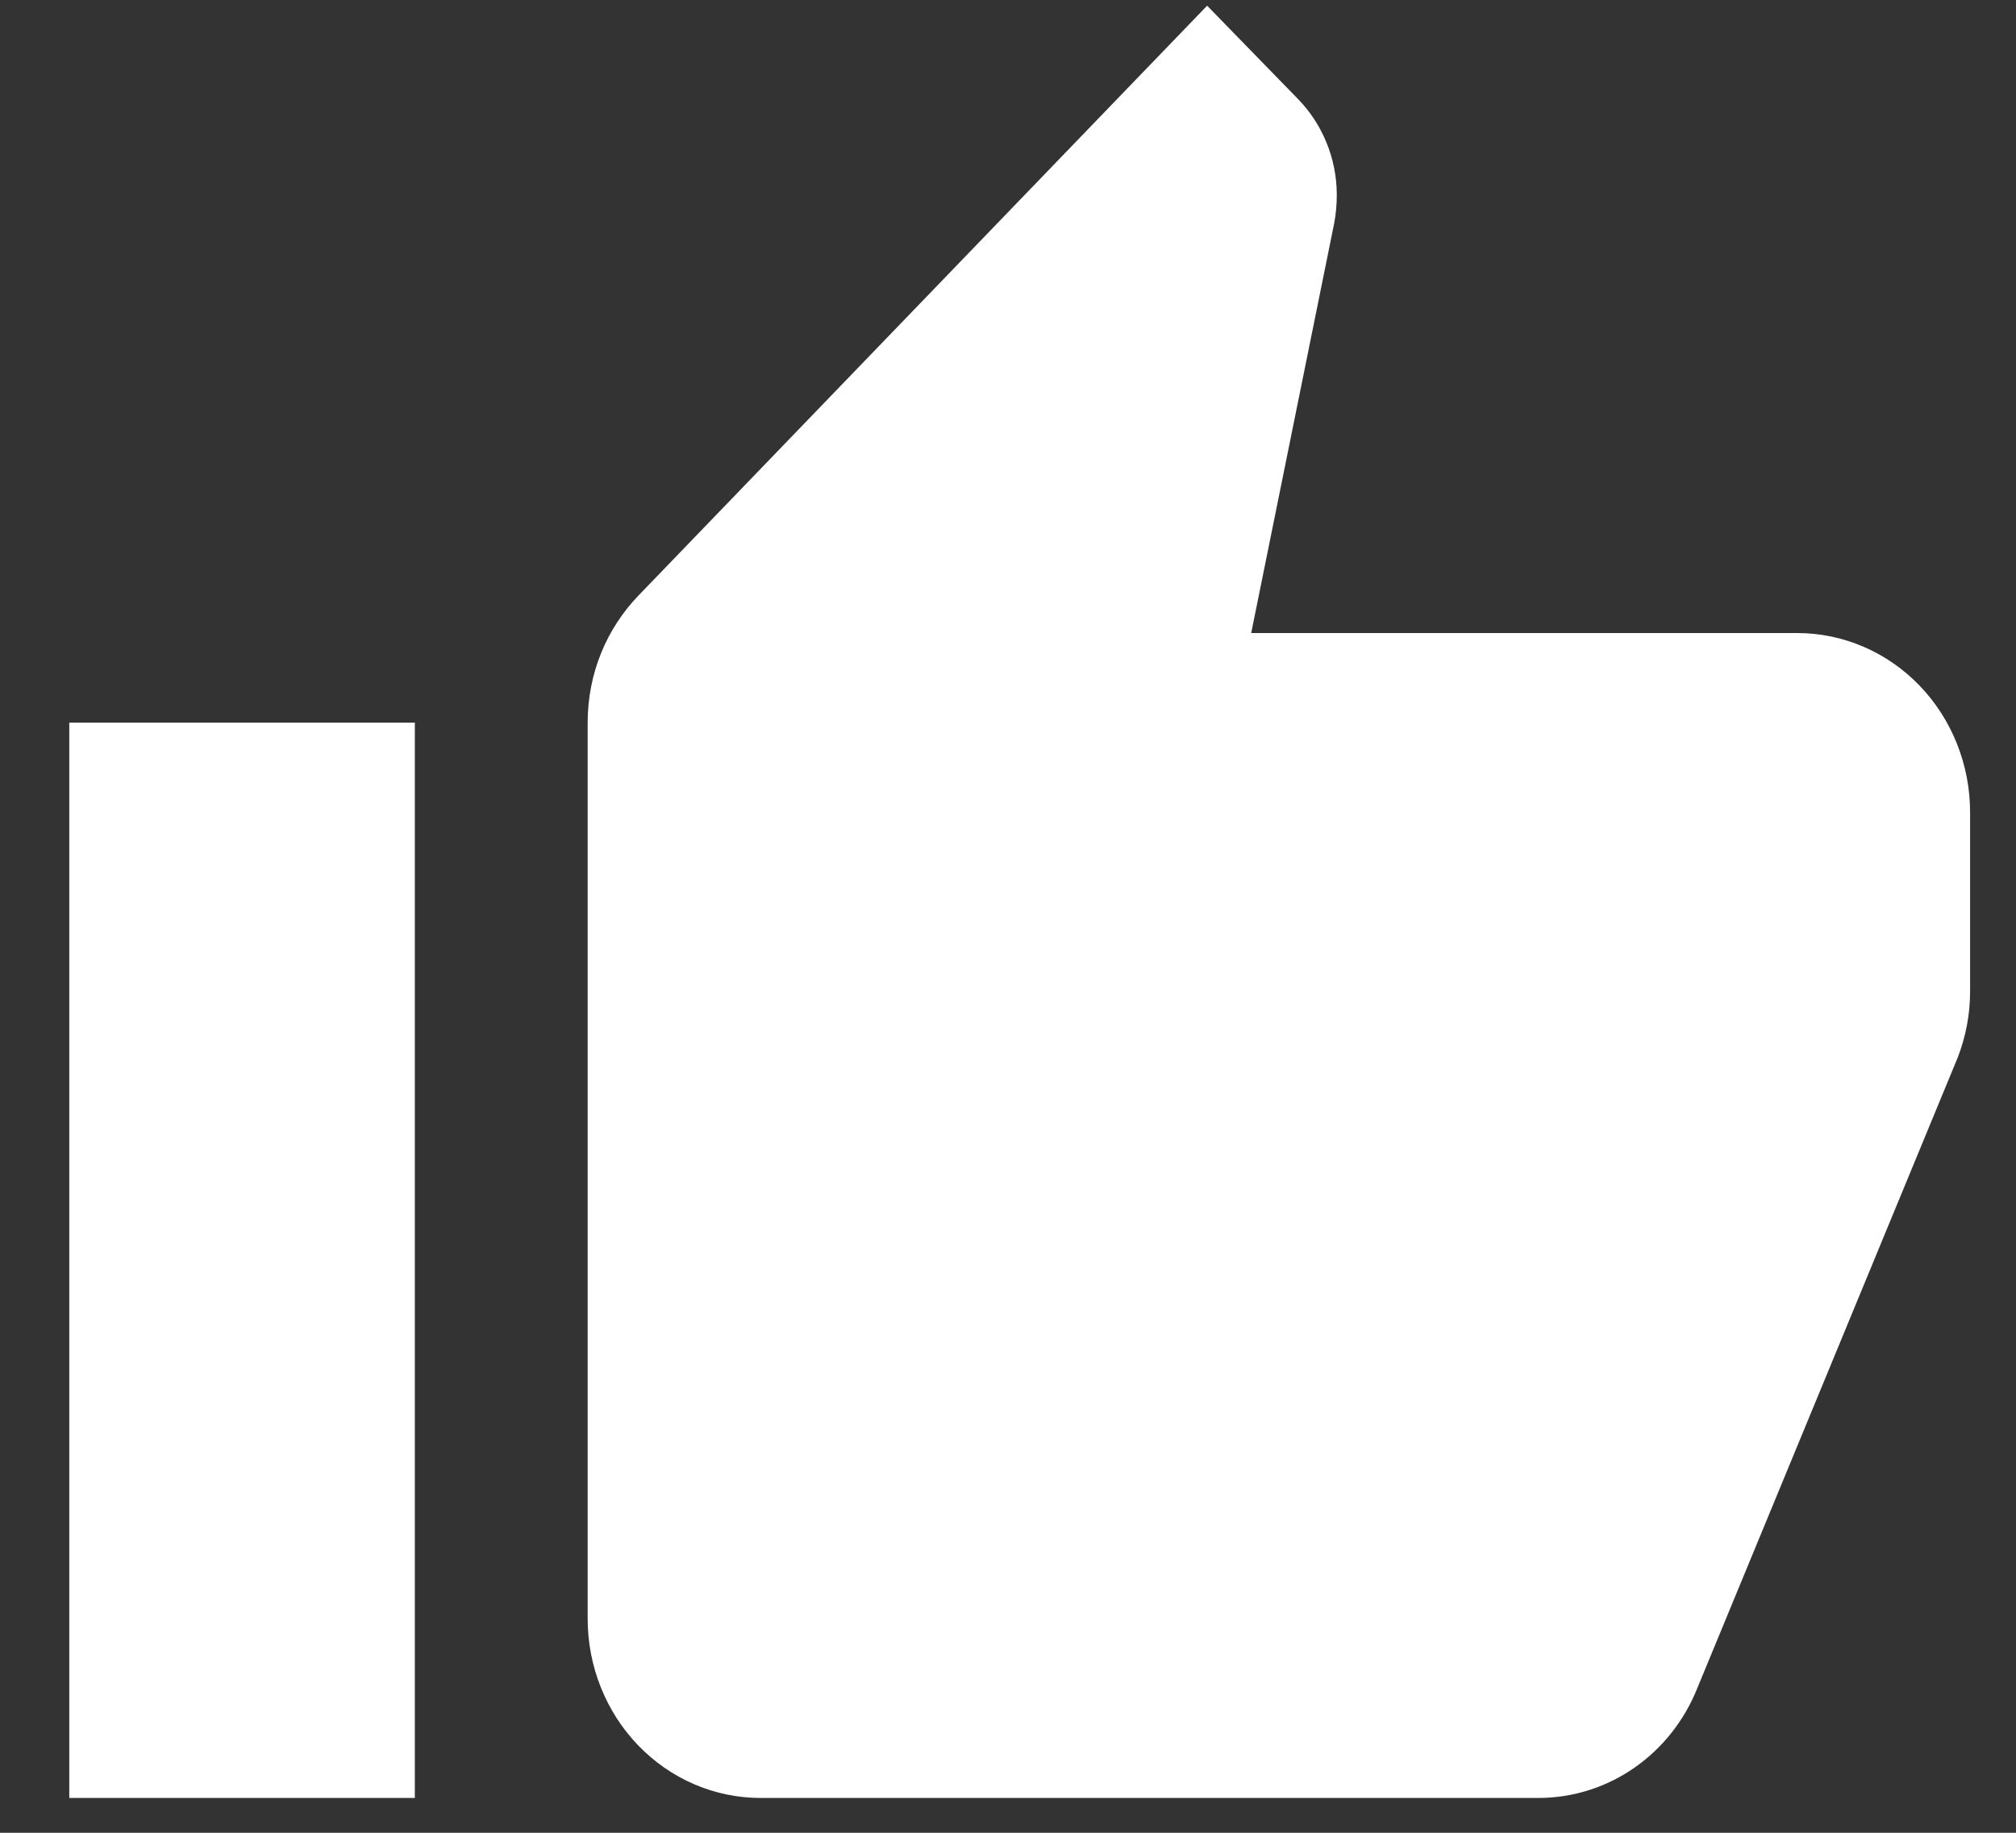 <svg width="22" height="20" viewBox="0 0 22 20" fill="none" xmlns="http://www.w3.org/2000/svg">
<rect x="0" y="0" width="22" height="20" fill="#333333" stroke="none"/>
<path d="M21.499 8.864C21.499 8.345 21.3 7.847 20.947 7.481C20.593 7.114 20.113 6.908 19.613 6.908H13.654L14.559 2.439C14.578 2.341 14.588 2.233 14.588 2.126C14.588 1.725 14.427 1.353 14.173 1.089L13.173 0.062L6.969 6.497C6.62 6.859 6.413 7.348 6.413 7.886V17.665C6.413 18.183 6.612 18.681 6.965 19.047C7.319 19.414 7.799 19.62 8.299 19.62H16.785C17.567 19.62 18.237 19.131 18.52 18.427L21.367 11.533C21.452 11.308 21.499 11.073 21.499 10.819V8.864ZM0.756 19.62H4.527V7.886H0.756V19.62Z" fill="white"/>
</svg>

